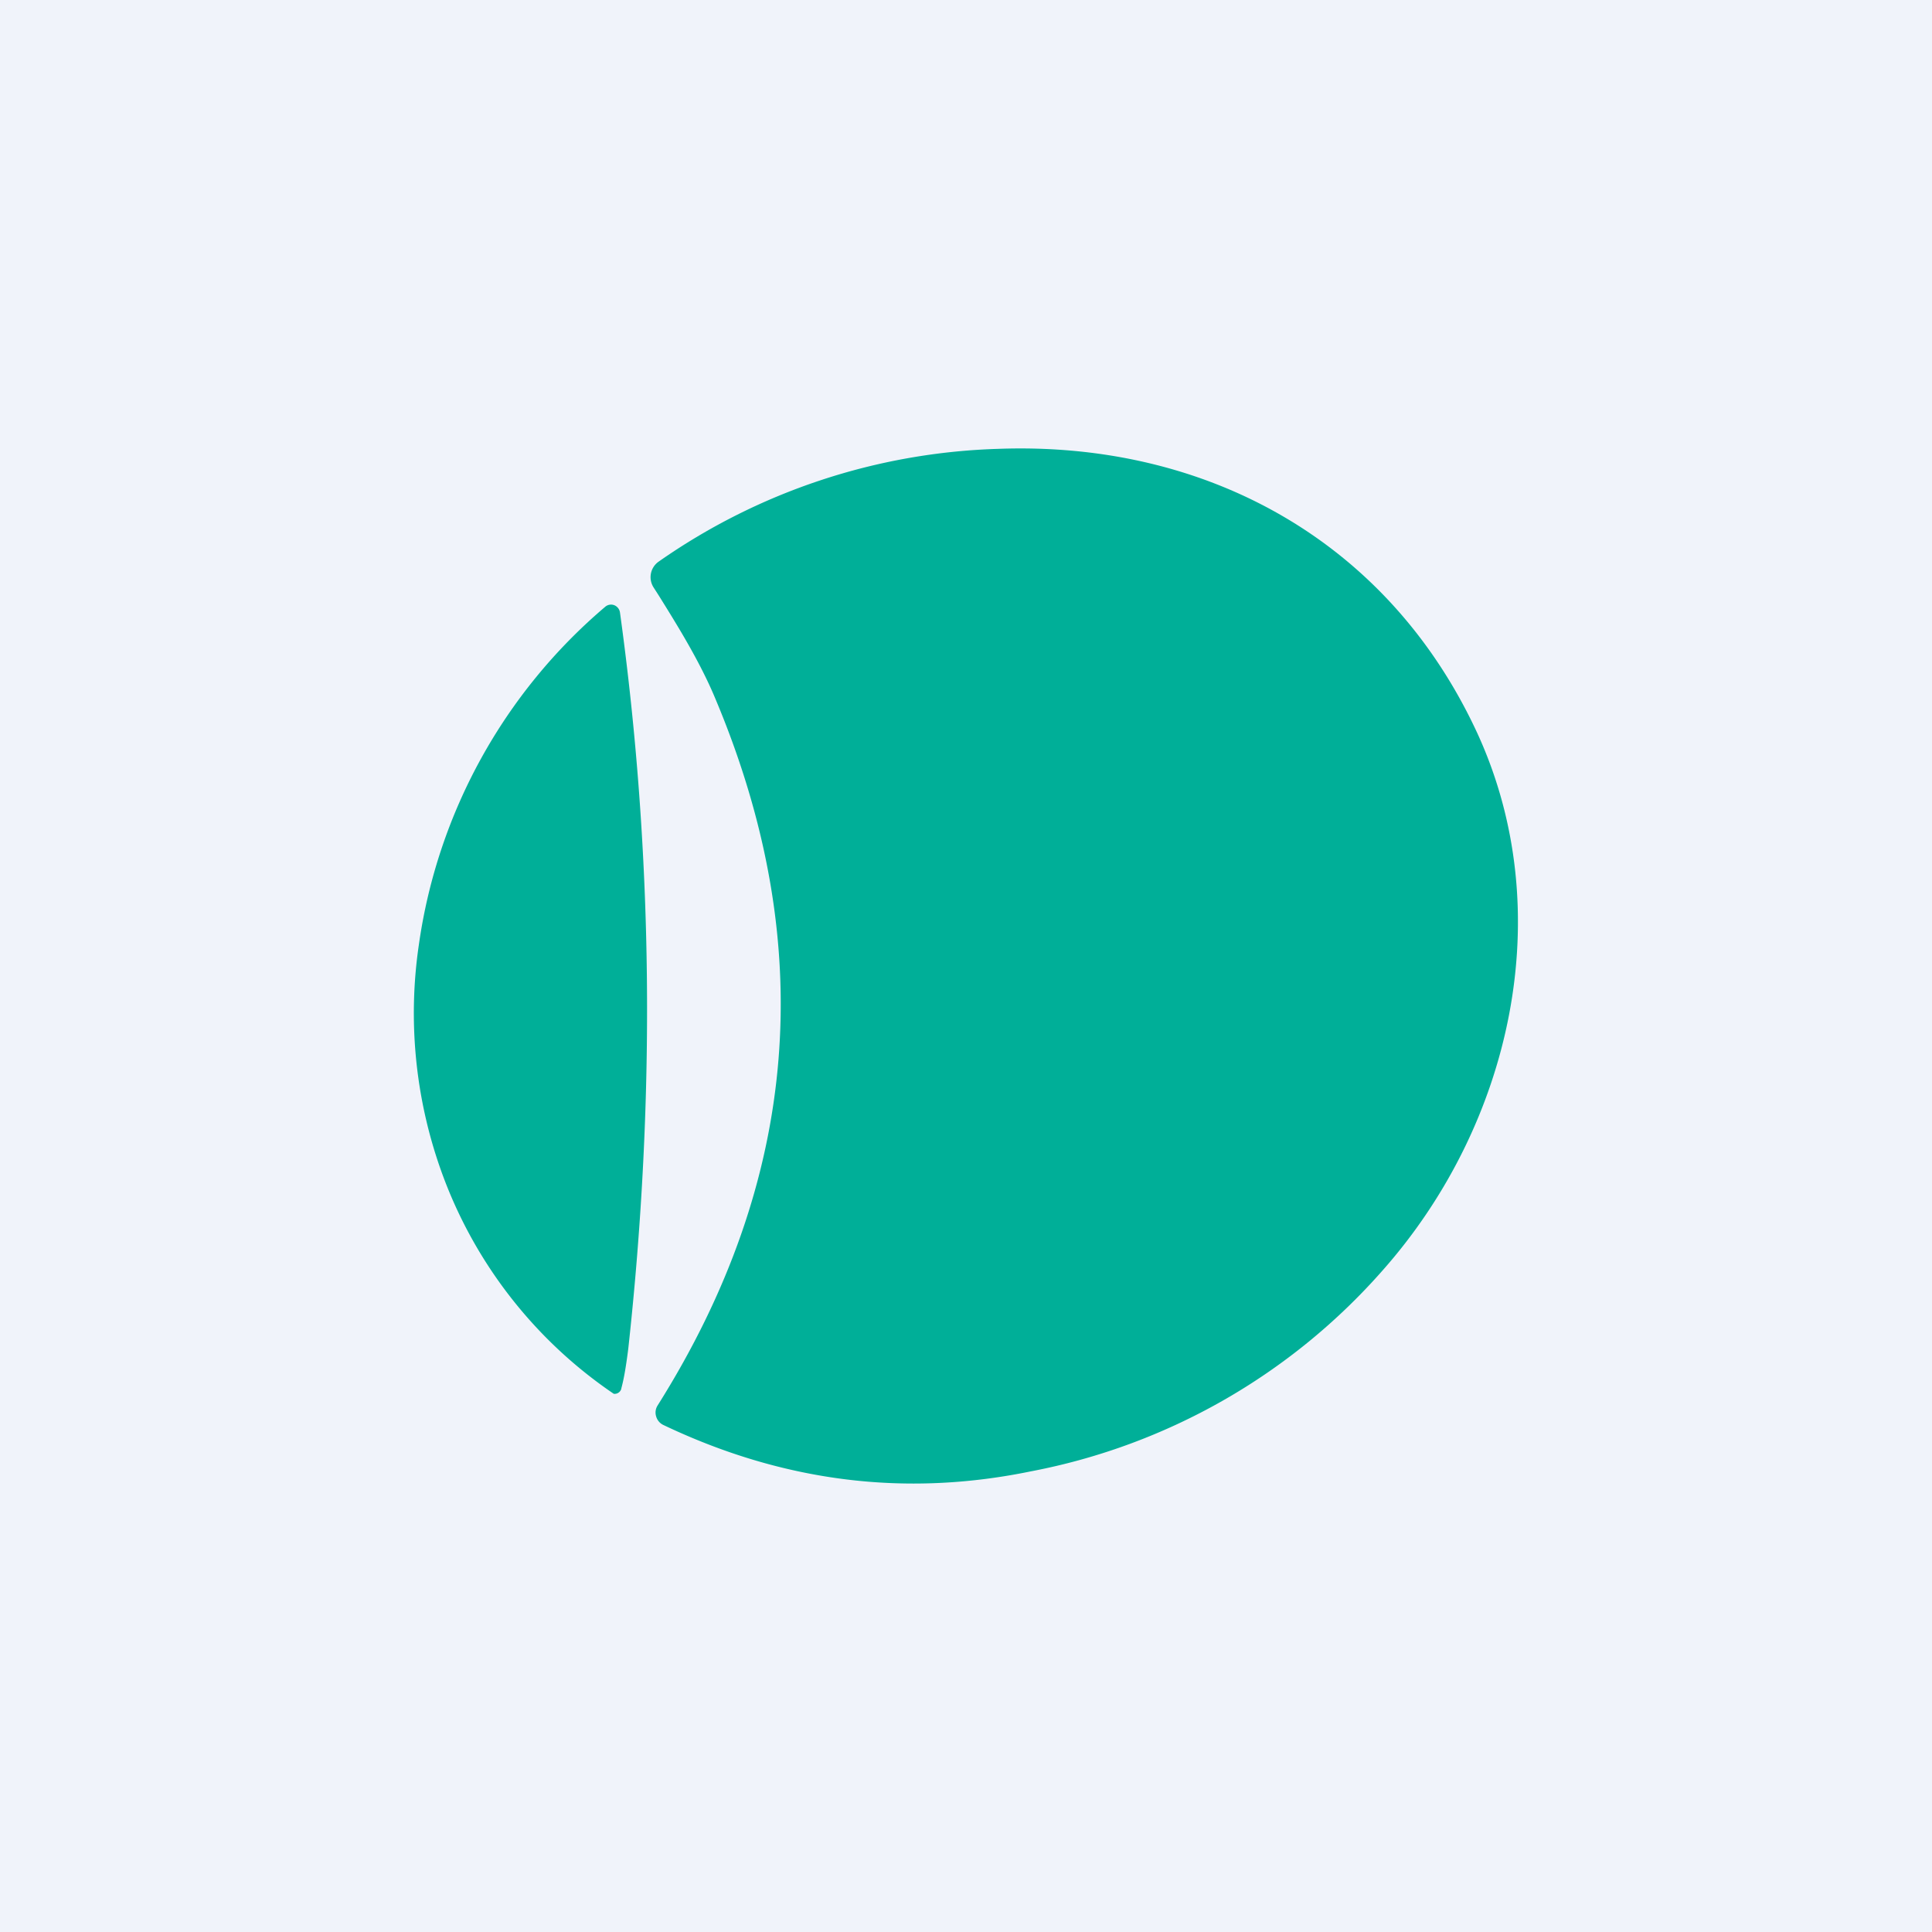 <?xml version='1.0' encoding='utf-8'?>
<!-- by TradeStack -->
<svg width="56" height="56" viewBox="0 0 56 56" xmlns="http://www.w3.org/2000/svg"><path fill="#F0F3FA" d="M0 0h56v56H0z" /><path d="M20.73 20.24c3 7.12 2.45 13.96-1.67 20.5a.38.38 0 0 0-.04.32.39.39 0 0 0 .2.24c3.46 1.65 7 2.1 10.65 1.35a18.08 18.08 0 0 0 10.2-5.82c3.75-4.23 5.13-10.4 2.75-15.58-2.58-5.58-7.86-8.46-13.88-8.24a18.1 18.1 0 0 0-9.85 3.27.55.55 0 0 0-.15.74l.16.25c.51.82 1.18 1.89 1.63 2.97Zm-2.72 20c.08-.29.14-.67.2-1.14.8-7.29.72-14.4-.24-21.35a.27.27 0 0 0-.17-.21.26.26 0 0 0-.26.05 15.74 15.74 0 0 0-5.4 9.8 13.6 13.6 0 0 0 .63 6.5 13.15 13.15 0 0 0 5.02 6.51.2.2 0 0 0 .22-.15Z" fill="#00AF98" /></svg>